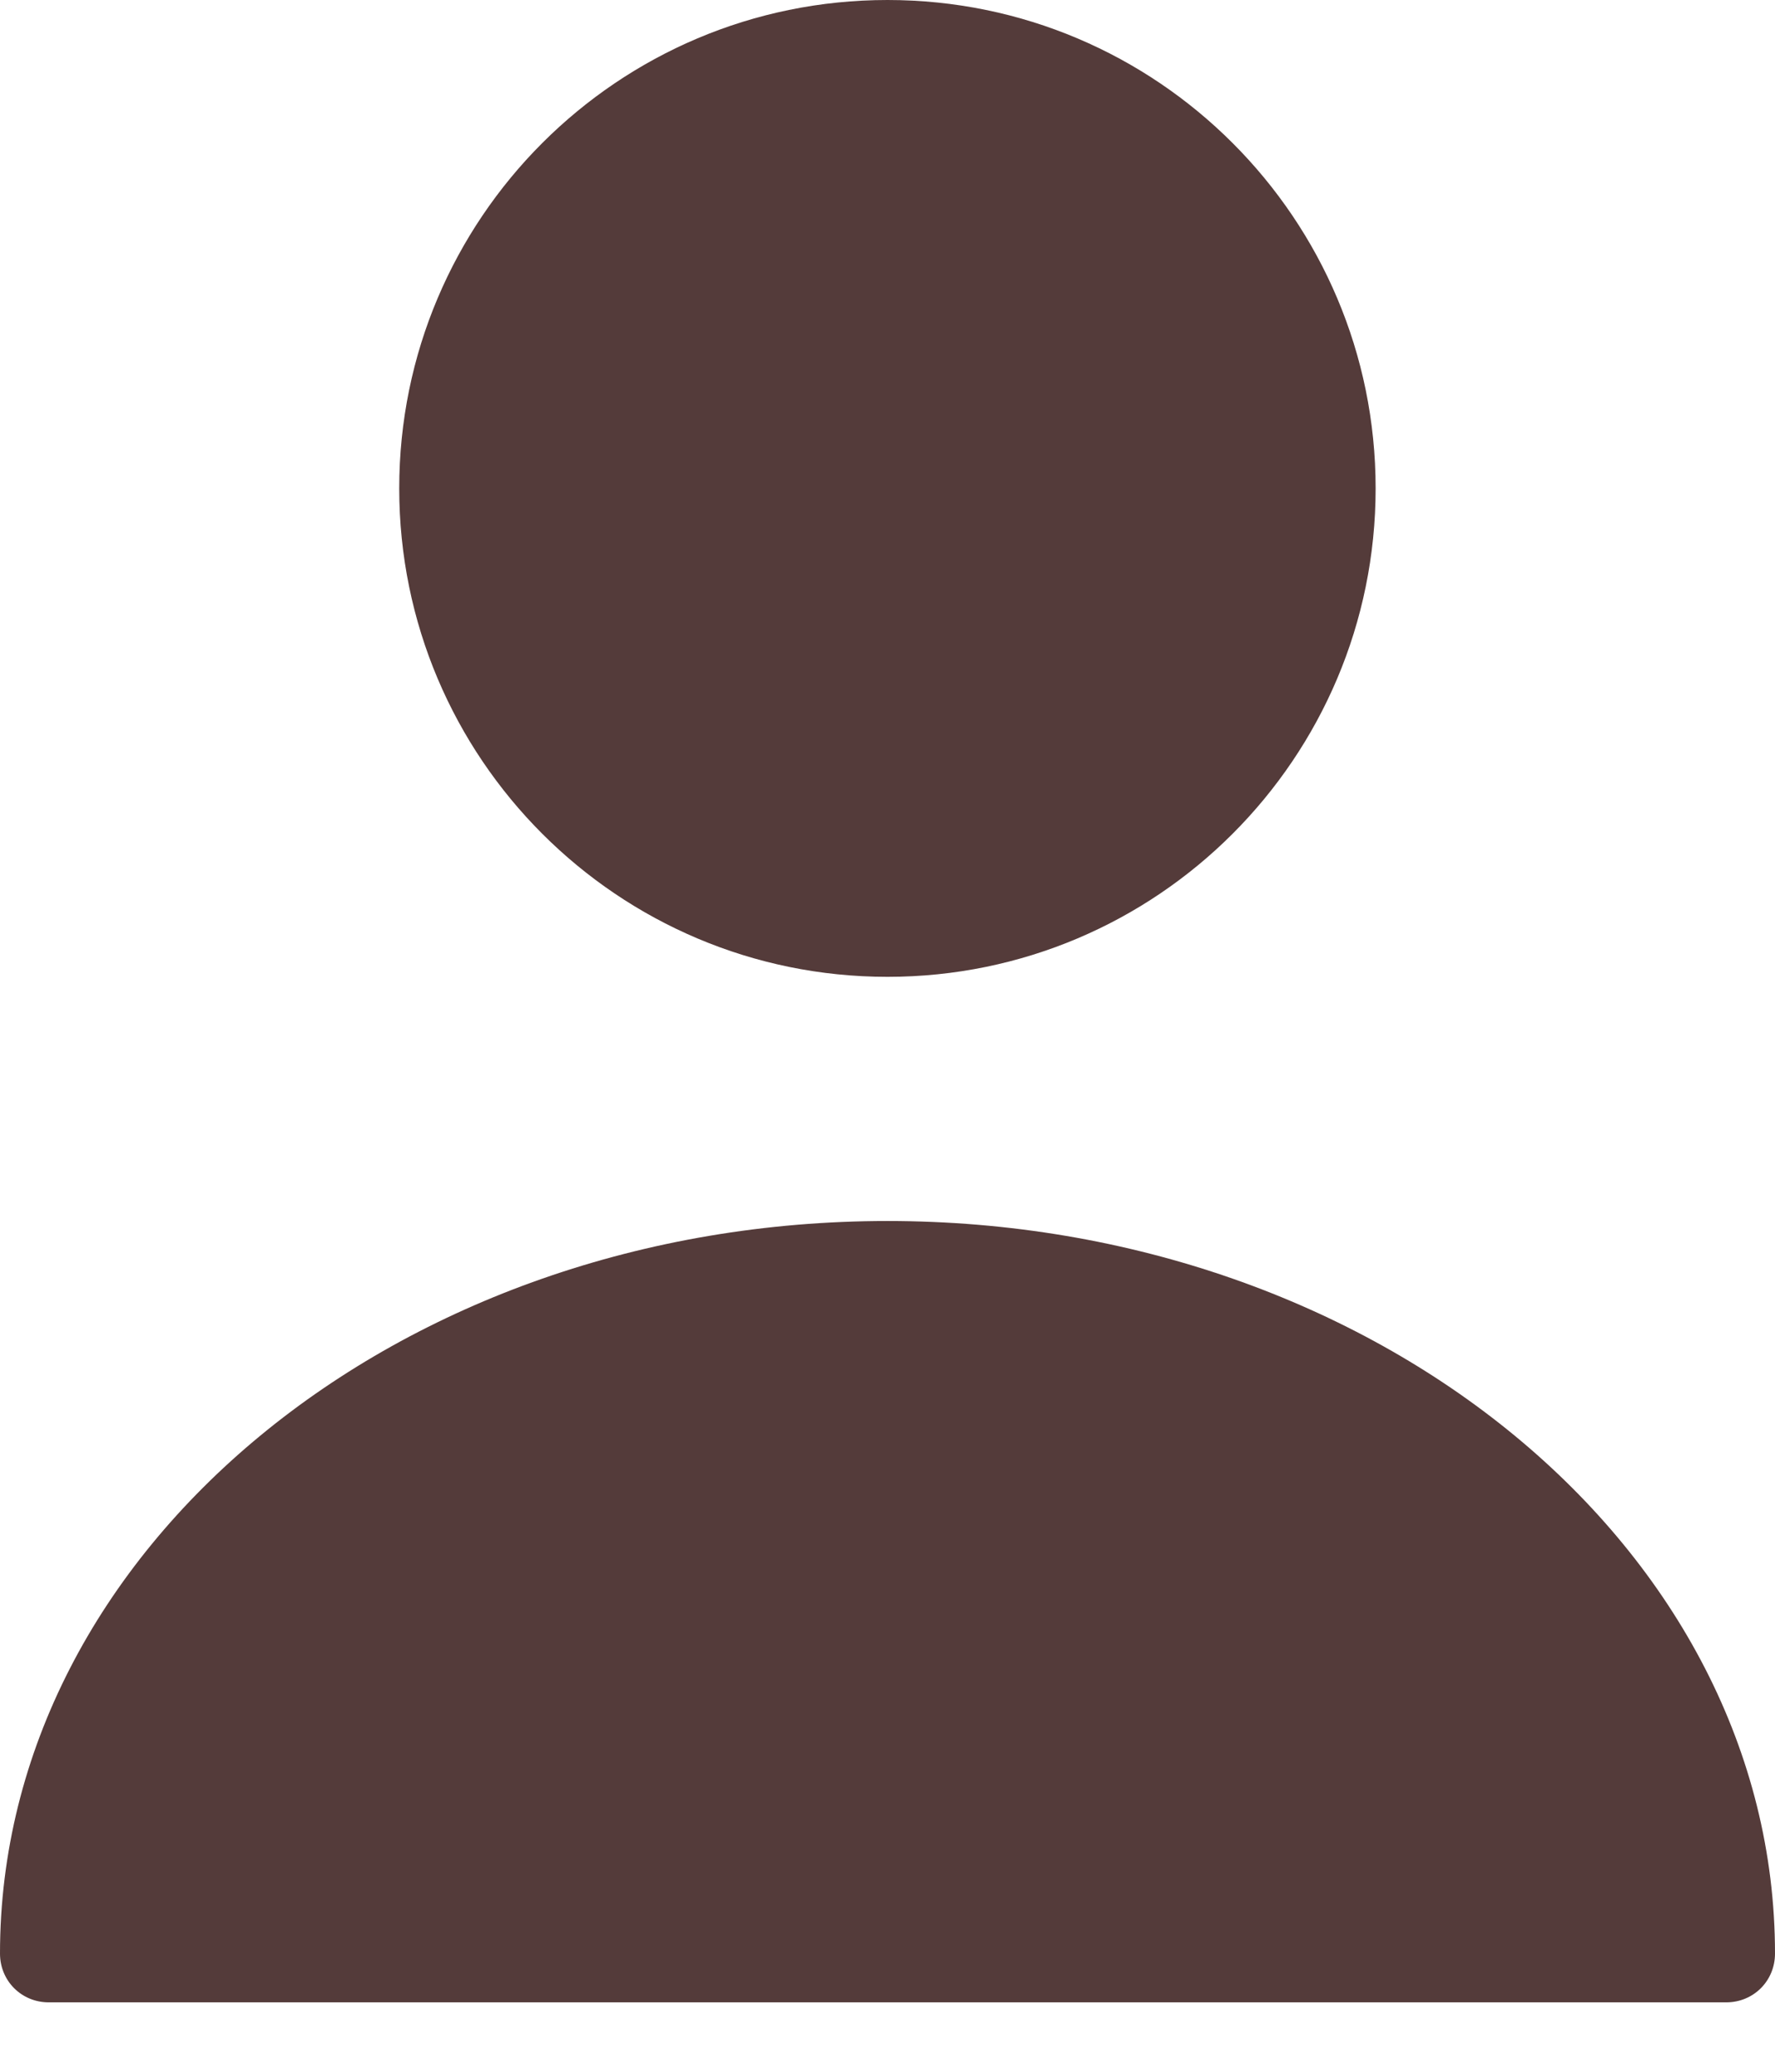 <svg width="12" height="14" viewBox="0 0 12 14" fill="none" xmlns="http://www.w3.org/2000/svg">
<path d="M6 6.601C7.822 6.601 9.3 5.123 9.3 3.3C9.3 1.478 7.822 0 6 0C4.177 0 2.699 1.478 2.699 3.3C2.699 5.123 4.177 6.601 6 6.601Z" fill="#543B3A"/>
<path d="M6 8.251C2.693 8.251 0 10.469 0 13.201C0 13.386 0.145 13.531 0.33 13.531H11.67C11.855 13.531 12 13.386 12 13.201C12 10.469 9.307 8.251 6 8.251Z" fill="#543B3A"/>
</svg>

